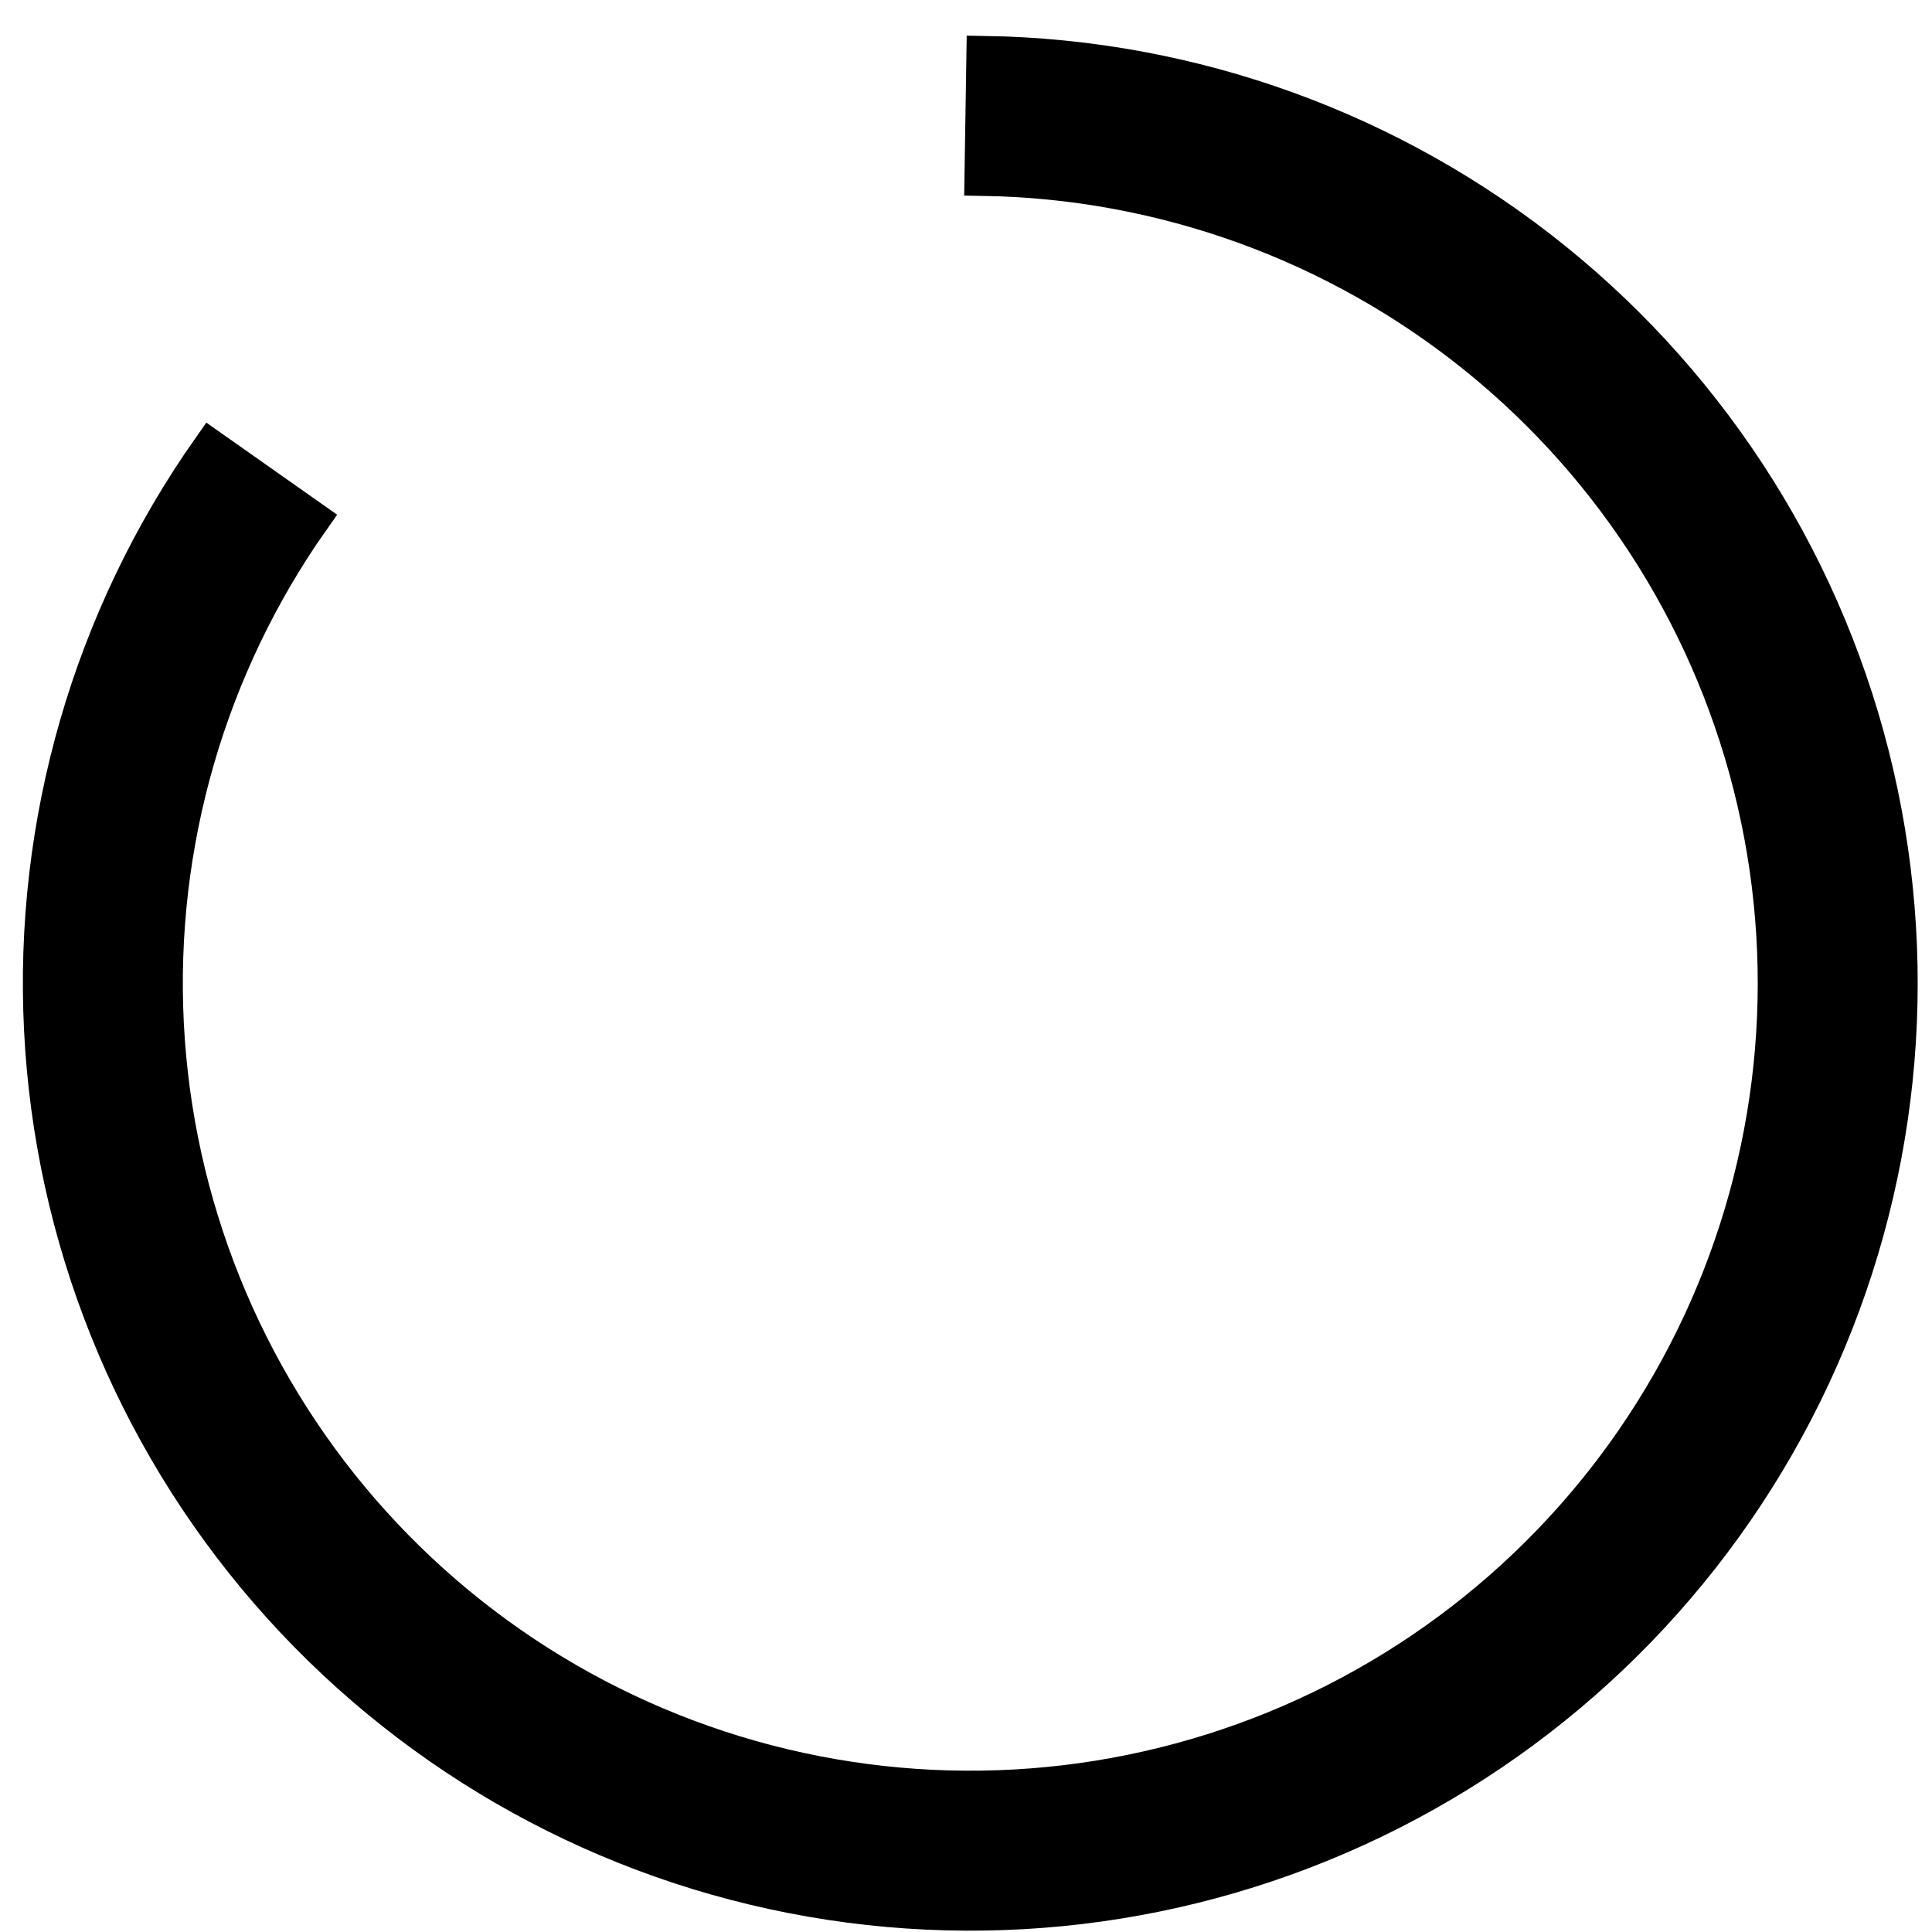 <svg width="52" height="52" viewBox="0 0 52 52" fill="none" xmlns="http://www.w3.org/2000/svg">
<path d="M5.674 12.071C2.46 16.636 0.866 22.145 1.147 27.72C1.427 33.296 3.566 38.617 7.222 42.836C10.878 47.055 15.841 49.929 21.32 51C26.799 52.071 32.479 51.277 37.454 48.745C42.429 46.213 46.414 42.089 48.773 37.029C51.133 31.969 51.73 26.265 50.471 20.827C49.212 15.388 46.169 10.527 41.827 7.018C37.484 3.51 32.093 1.556 26.511 1.467L26.459 4.772C31.302 4.849 35.981 6.545 39.75 9.589C43.518 12.634 46.159 16.852 47.251 21.572C48.343 26.292 47.825 31.241 45.778 35.632C43.73 40.023 40.273 43.602 35.955 45.799C31.637 47.996 26.709 48.685 21.954 47.756C17.199 46.827 12.893 44.333 9.72 40.672C6.548 37.01 4.692 32.393 4.448 27.554C4.205 22.716 5.588 17.935 8.377 13.974L5.674 12.071Z" fill="black" stroke="black"/>
</svg>
